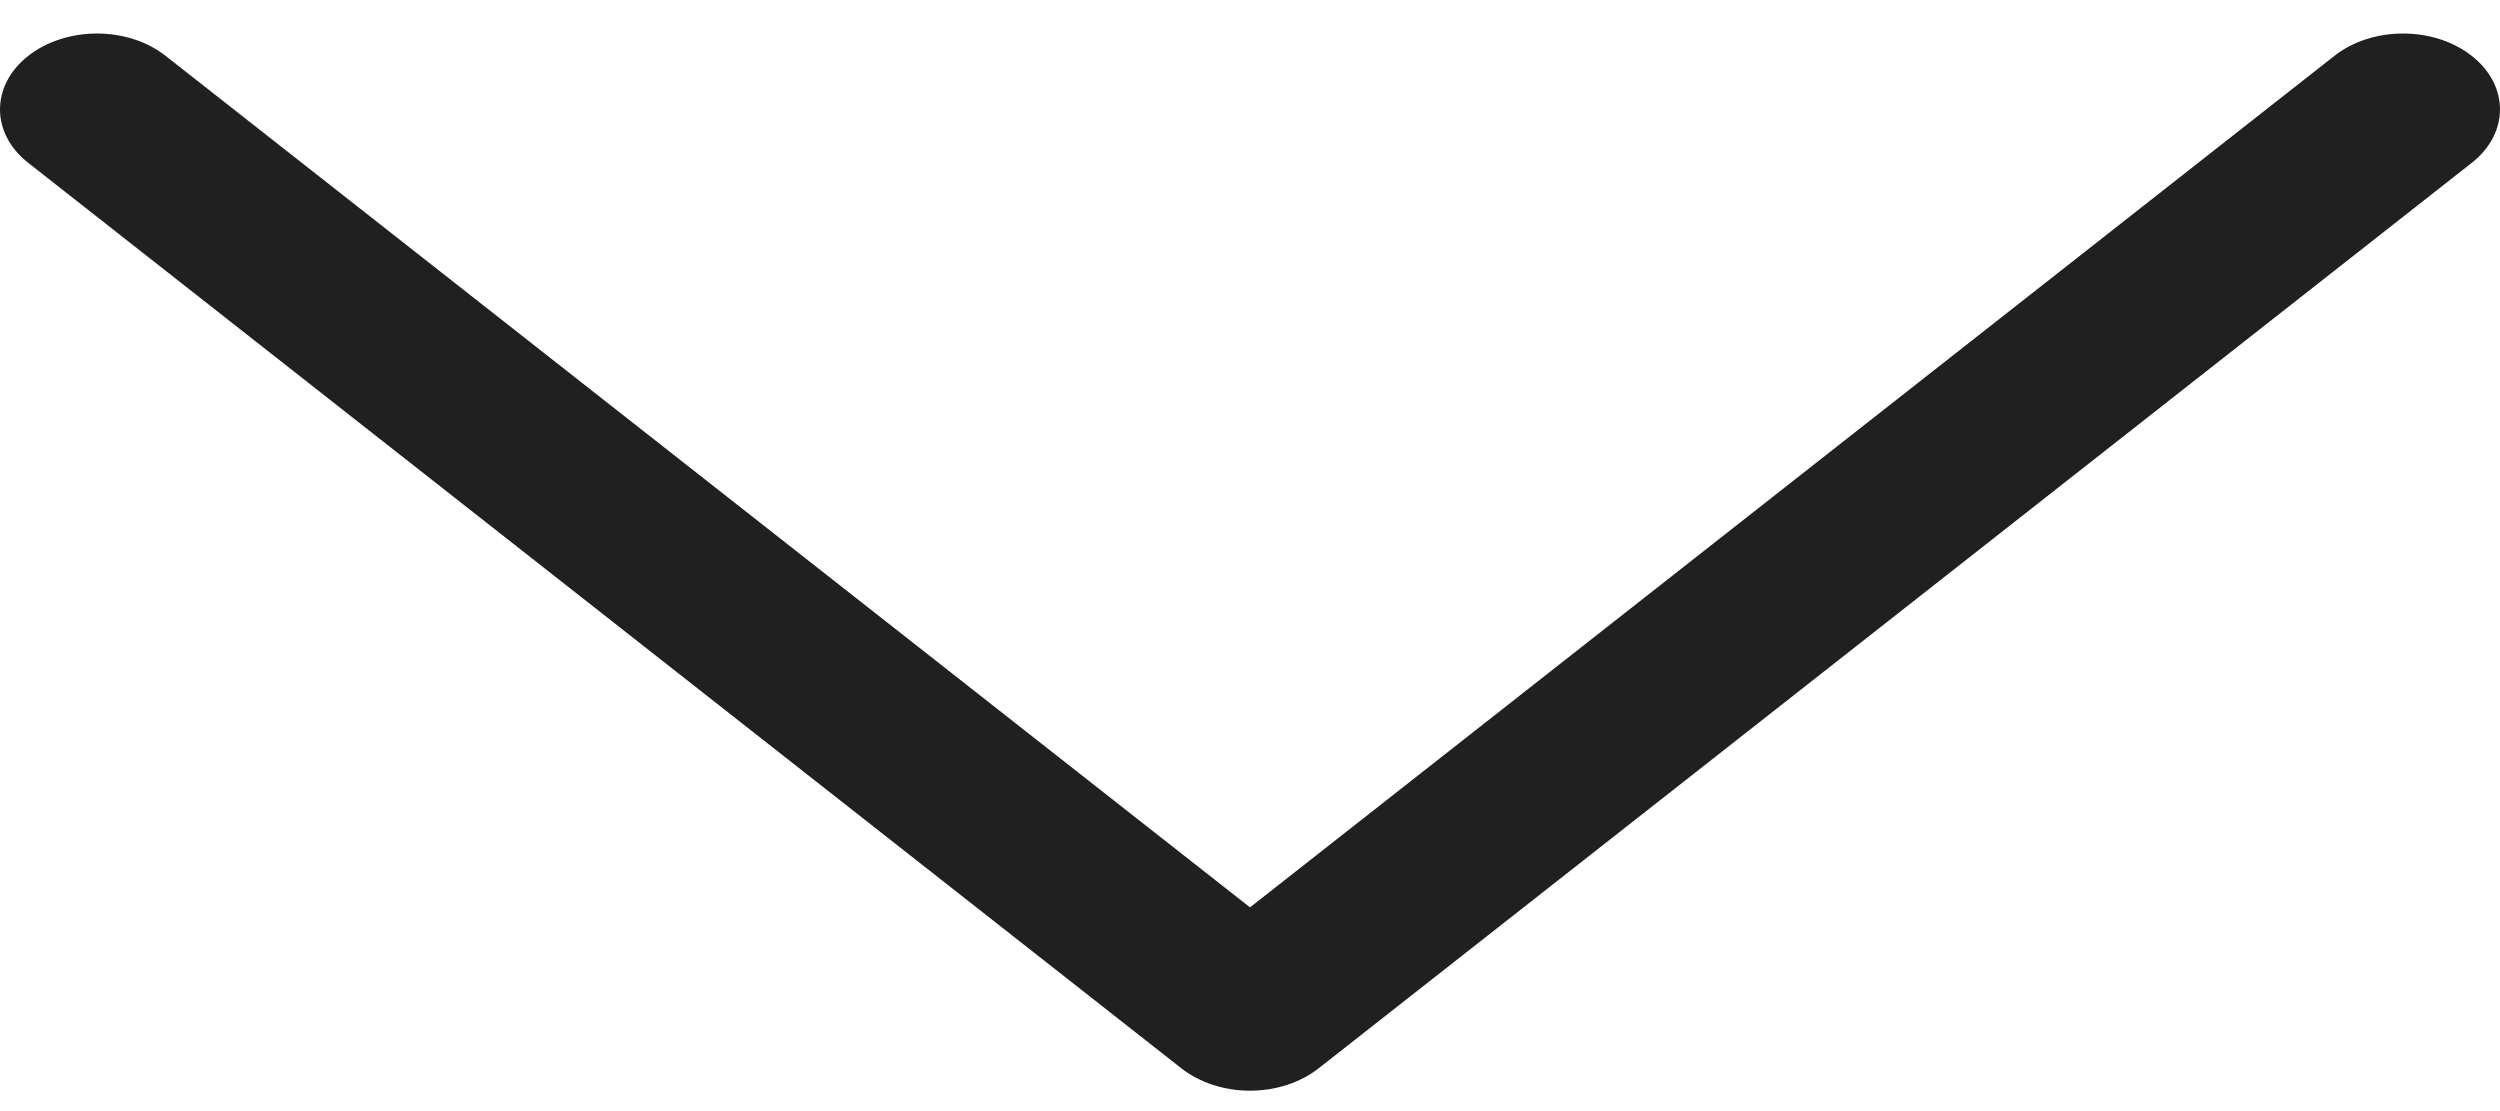 <svg width="18" height="8" viewBox="0 0 18 8" fill="none" xmlns="http://www.w3.org/2000/svg">
<path d="M9.494 7.692L17.796 1.173C18.068 0.96 18.068 0.614 17.795 0.401C17.522 0.188 17.08 0.188 16.808 0.402L9 6.533L1.192 0.402C0.92 0.188 0.478 0.188 0.205 0.401C0.068 0.508 5.69936e-06 0.648 5.69154e-06 0.788C5.68375e-06 0.927 0.068 1.067 0.204 1.173L8.506 7.692C8.637 7.795 8.815 7.853 9 7.853C9.185 7.853 9.363 7.795 9.494 7.692Z" fill="#202020"/>
</svg>
